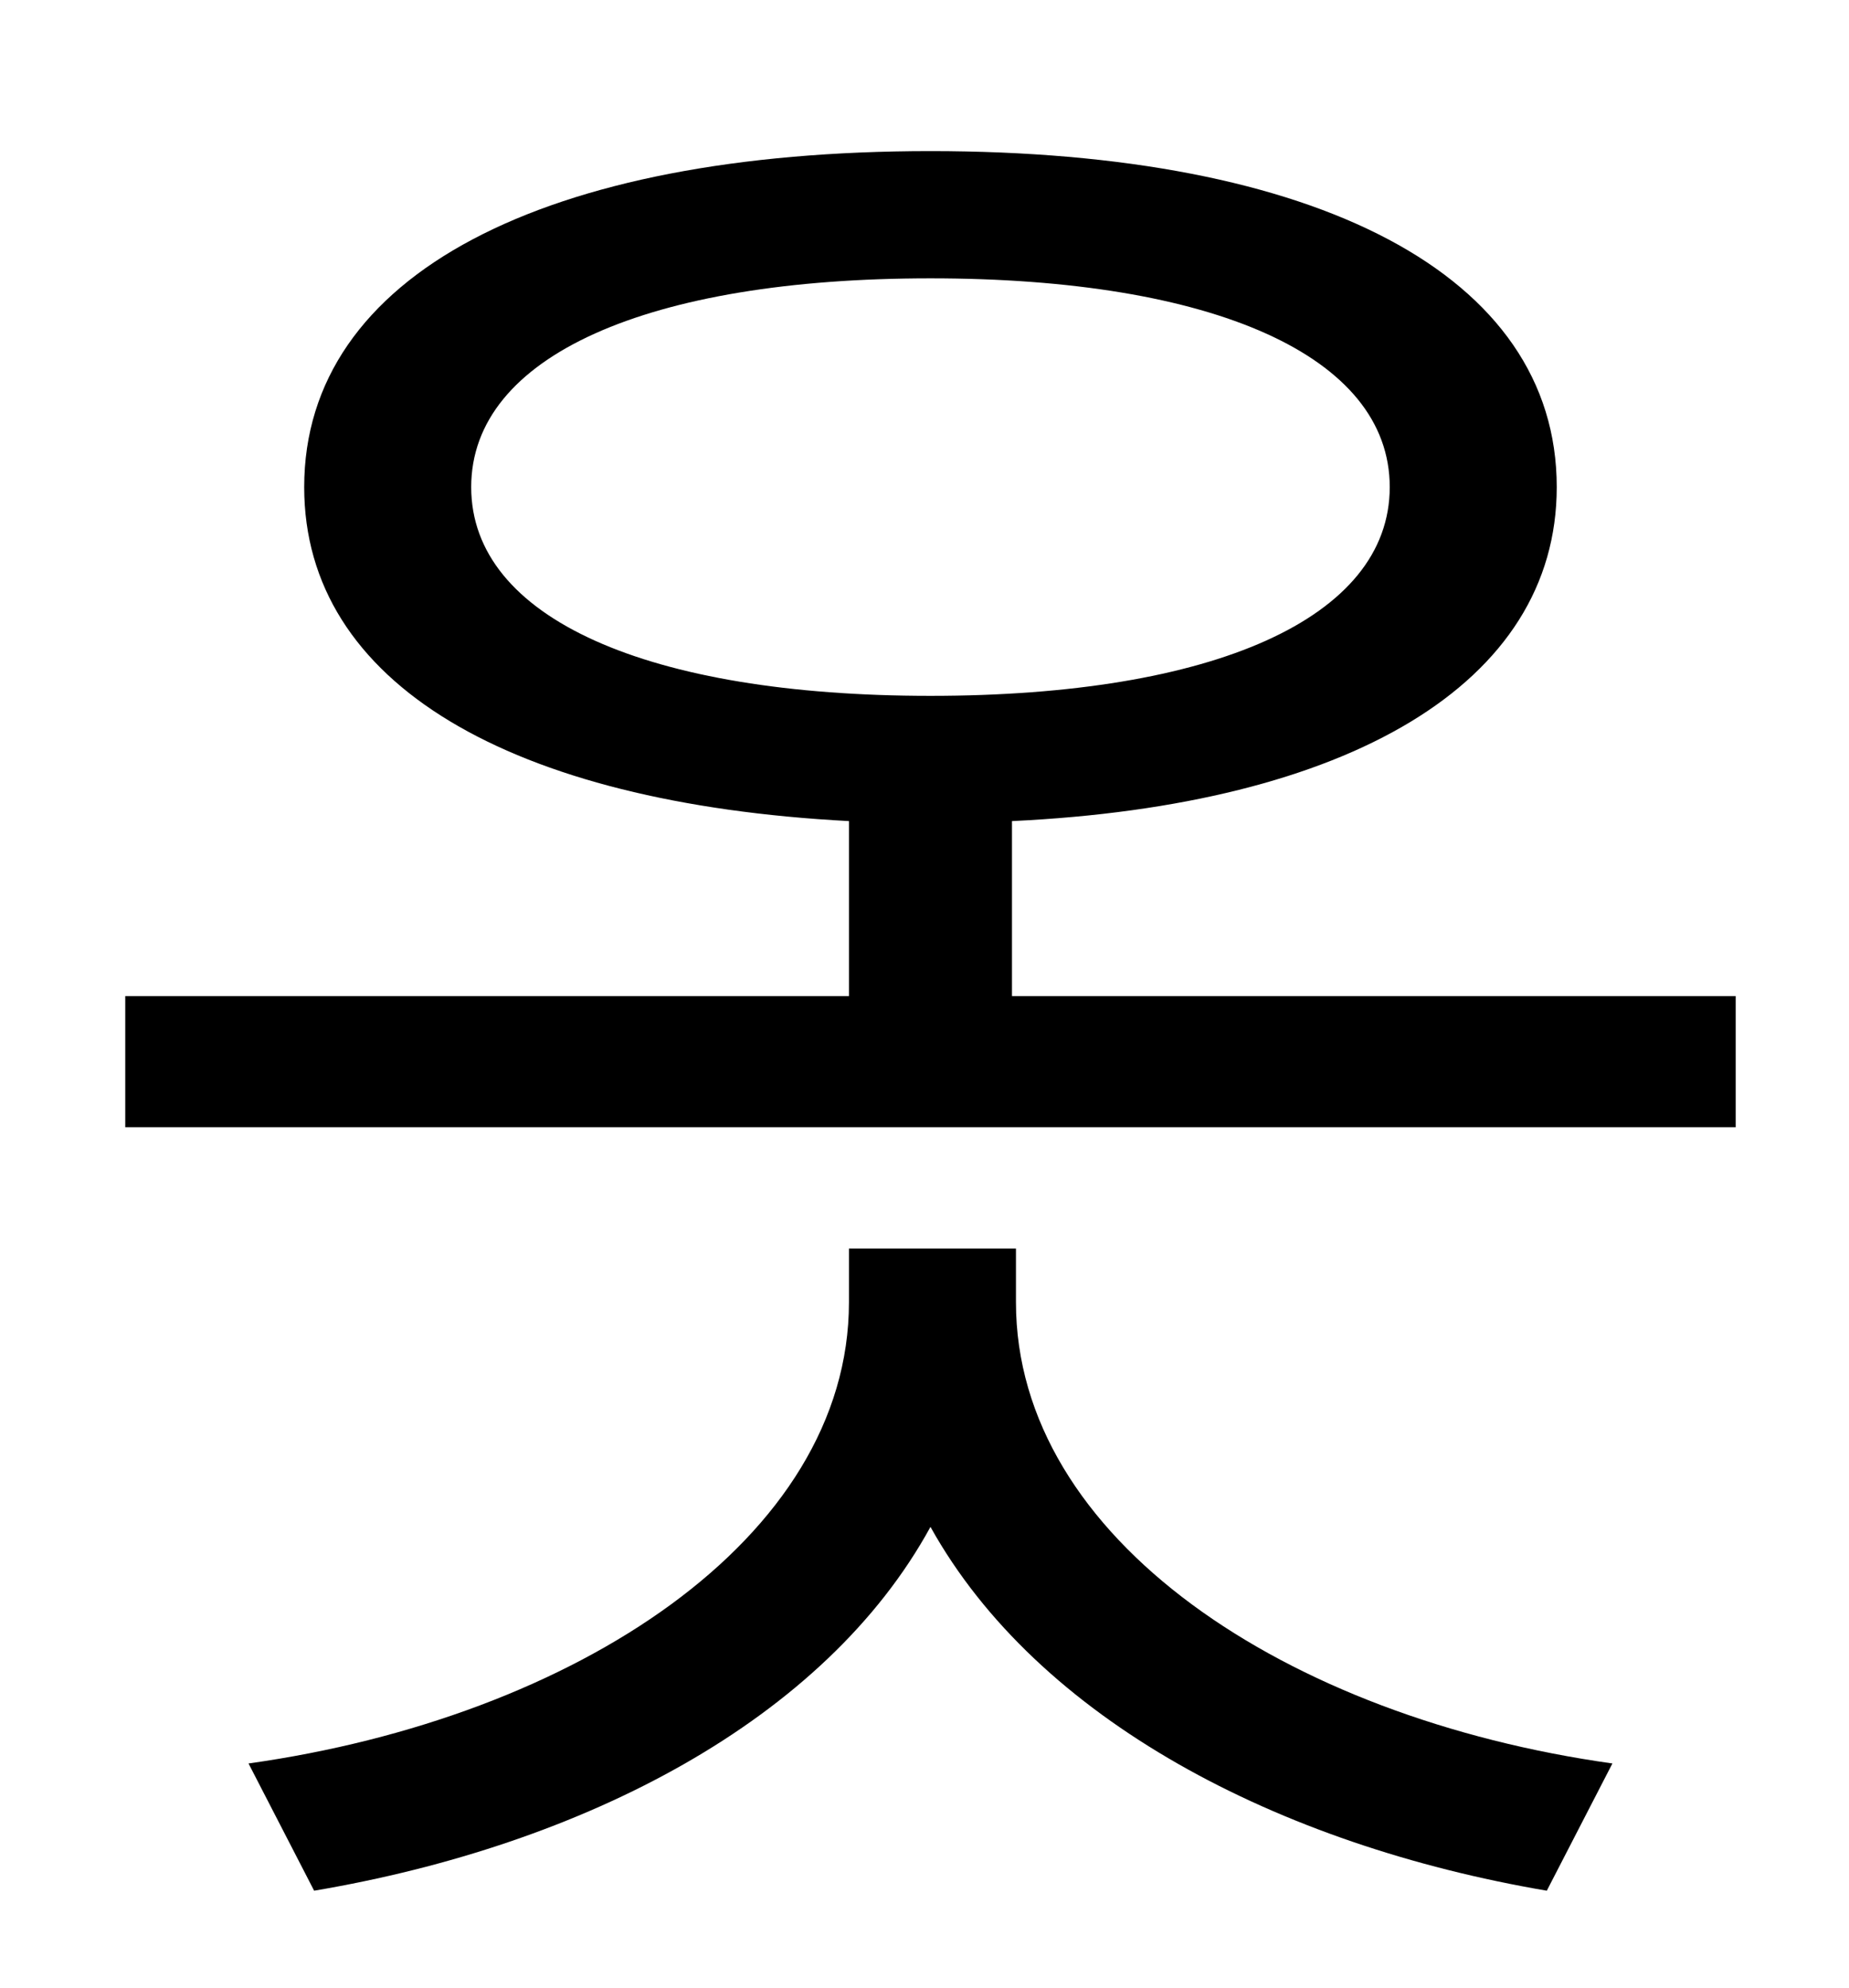 <?xml version="1.0" standalone="no"?>
<!DOCTYPE svg PUBLIC "-//W3C//DTD SVG 1.1//EN" "http://www.w3.org/Graphics/SVG/1.1/DTD/svg11.dtd" >
<svg xmlns="http://www.w3.org/2000/svg" xmlns:xlink="http://www.w3.org/1999/xlink" version="1.1" viewBox="-10 0 930 1000">
   <path fill="currentColor"
d="M501 628v27c0 119 136 209 300 232l-33 64c-135 -23 -256 -86 -310 -183c-53 97 -174 160 -310 183l-33 -64c164 -23 302 -113 302 -232v-27h84zM227 245c0 66 89 105 231 105s231 -39 231 -105s-89 -105 -231 -105s-231 39 -231 105zM499 501h364v66h-810v-66h364v-88
c-170 -9 -274 -69 -274 -168c0 -107 121 -169 315 -169s315 62 315 169c0 99 -105 160 -274 168v88z" />
</svg>
